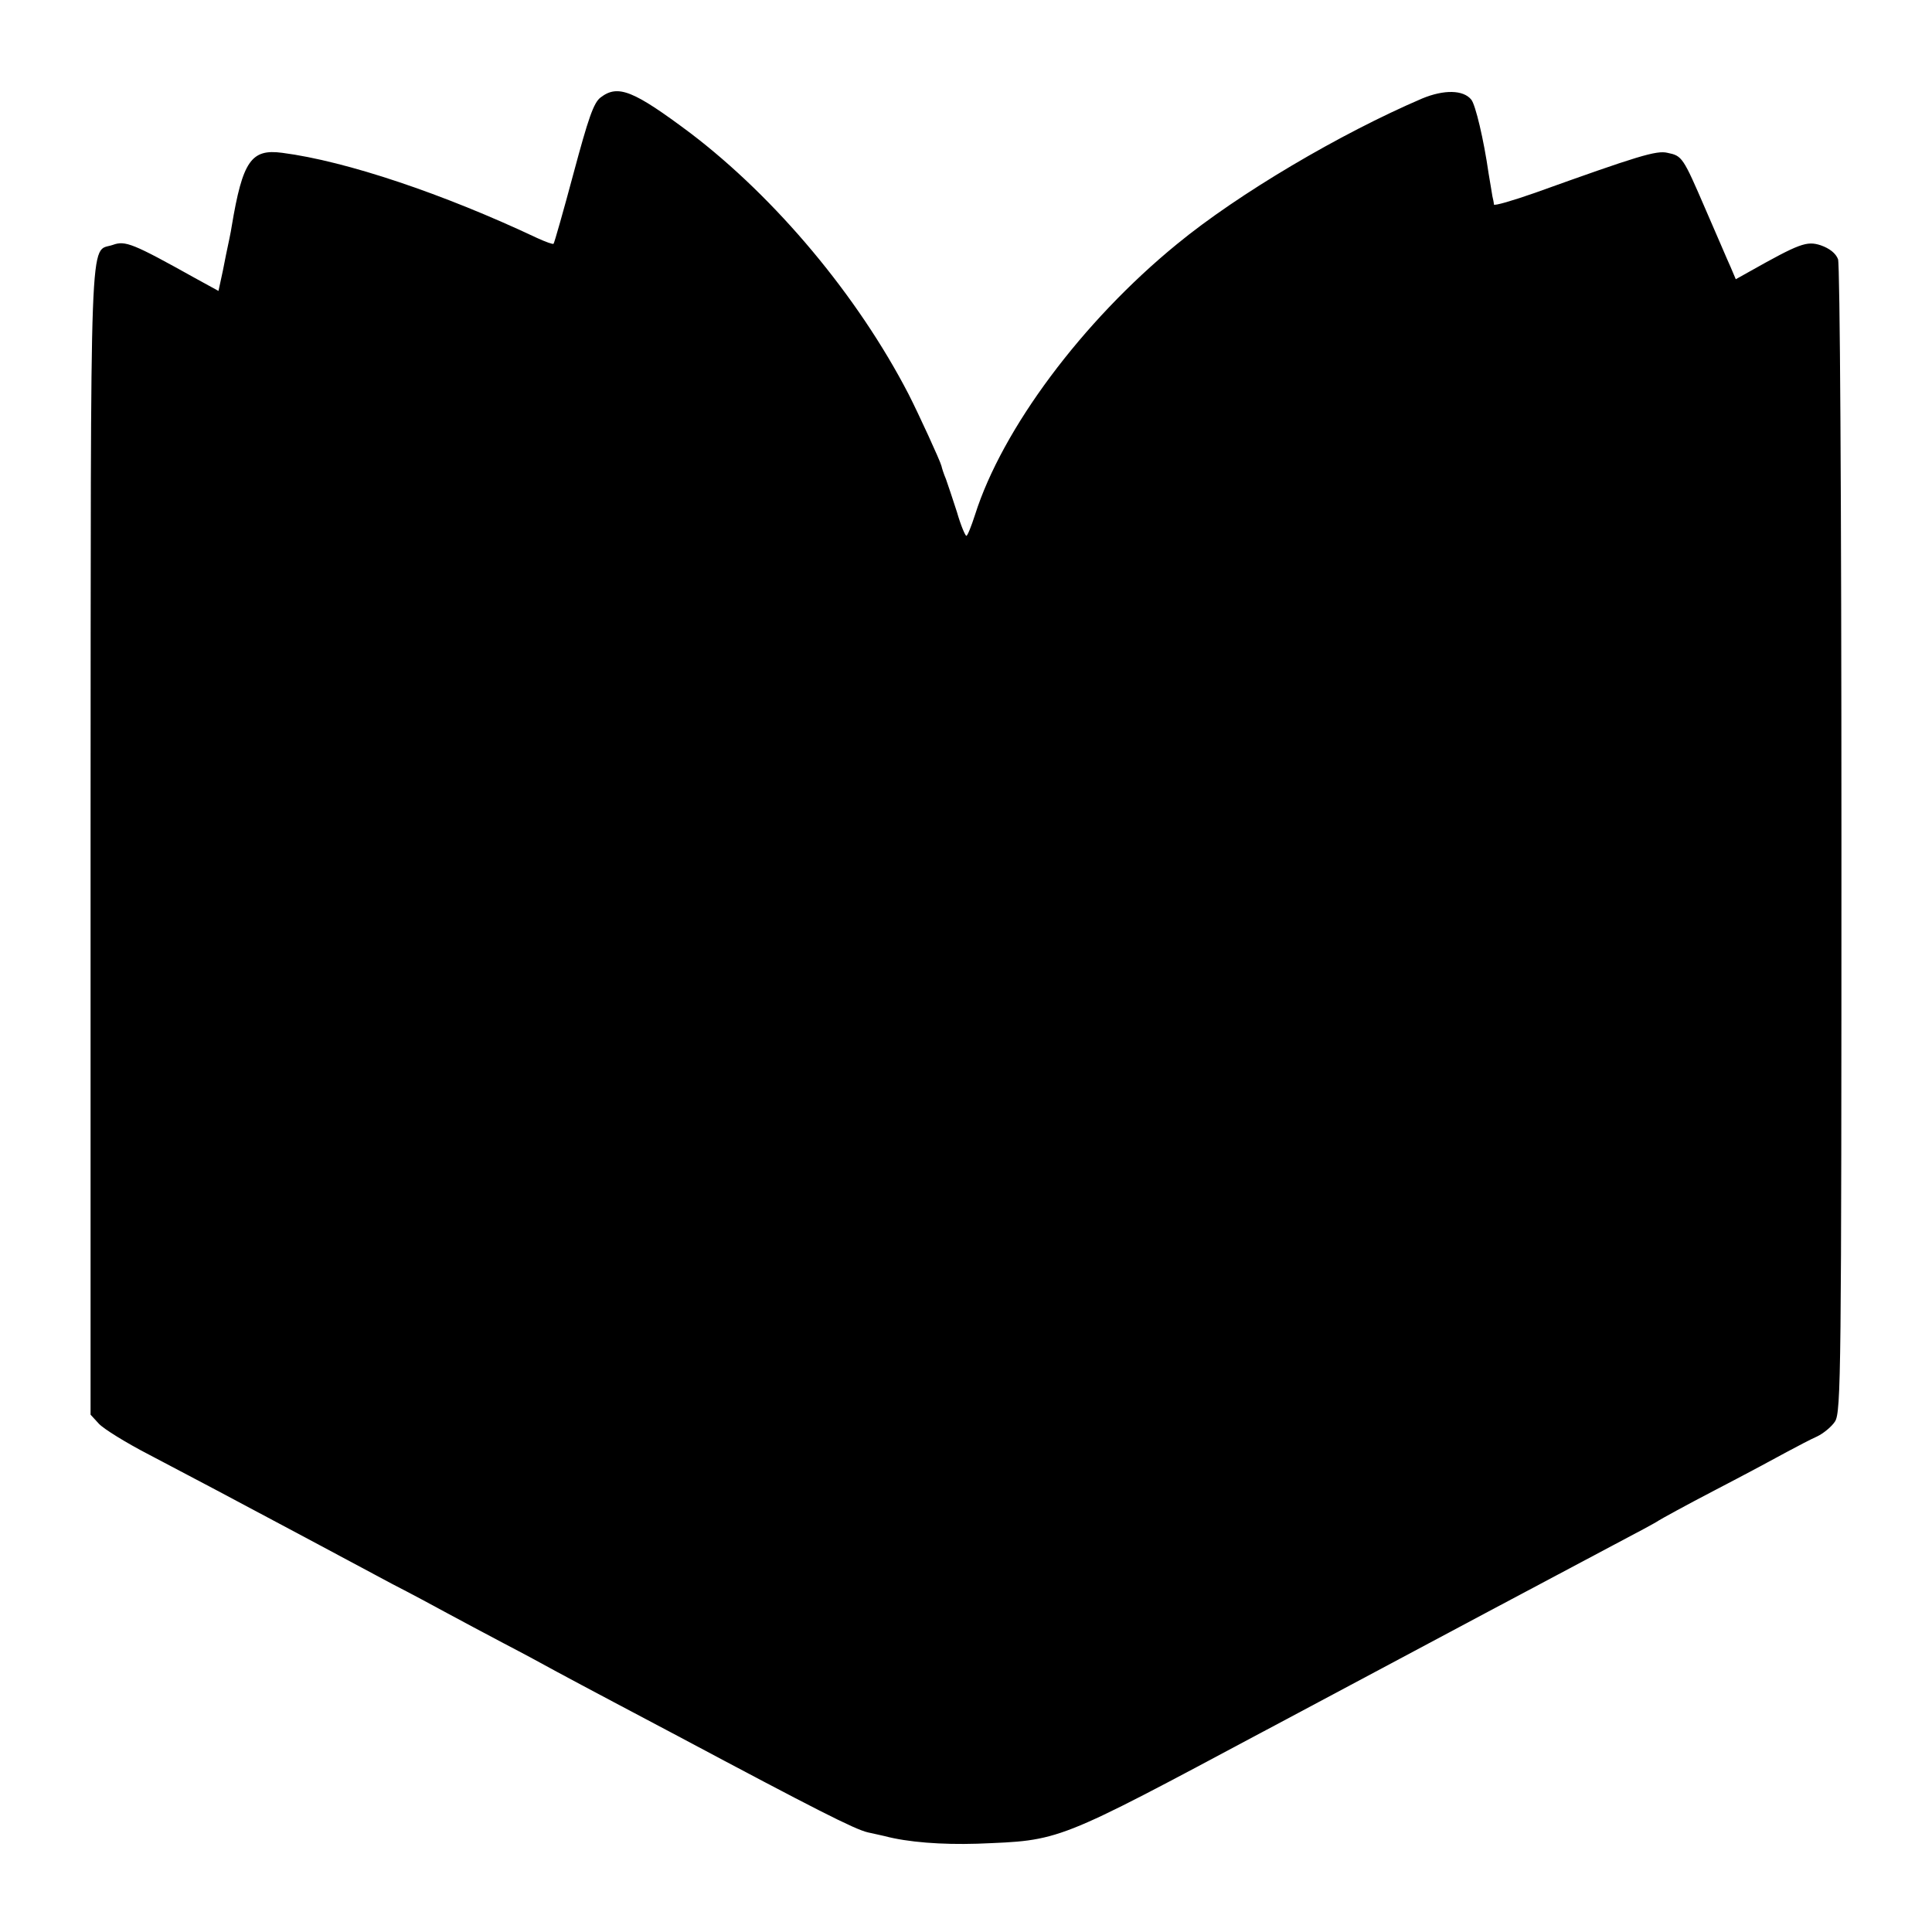 <?xml version="1.0" standalone="no"?>
<!DOCTYPE svg PUBLIC "-//W3C//DTD SVG 20010904//EN"
 "http://www.w3.org/TR/2001/REC-SVG-20010904/DTD/svg10.dtd">
<svg version="1.0" xmlns="http://www.w3.org/2000/svg"
 width="512pt" height="512pt" viewBox="0 0 512 512"
 preserveAspectRatio="xMidYMid meet">
<g transform="translate(0,512) scale(0.1,-0.1)"
fill="#000000" stroke="none">
<path d="M1592 4862 c-19 -14 -33 -56 -72 -201 -27 -101 -51 -185 -53 -187 -2
-2 -21 5 -43 15 -248 117 -506 204 -676 226 -82 11 -105 -21 -134 -195 -2 -14
-9 -47 -15 -75 -5 -27 -12 -60 -15 -73 l-5 -23 -62 34 c-165 92 -185 100 -218
88 -63 -22 -58 92 -59 -1573 l0 -1527 22 -24 c13 -14 73 -51 133 -82 124 -65
205 -108 415 -220 80 -43 183 -98 230 -123 47 -24 112 -59 145 -77 33 -18 101
-54 150 -80 50 -26 113 -60 140 -75 28 -15 95 -51 150 -80 55 -29 132 -70 170
-90 366 -195 470 -248 505 -256 19 -4 40 -9 45 -10 60 -16 150 -23 245 -20
222 9 203 1 765 301 429 229 831 443 920 490 61 32 115 61 120 65 6 4 73 41
150 81 77 40 163 86 190 101 28 15 64 34 80 41 17 8 39 26 48 40 16 25 17 131
17 1541 0 919 -4 1524 -9 1539 -6 16 -23 29 -46 37 -37 12 -56 5 -191 -71
l-34 -19 -14 33 c-8 17 -37 86 -66 152 -60 139 -62 142 -101 150 -29 7 -78 -8
-351 -106 -60 -21 -108 -35 -109 -31 0 4 -2 14 -4 22 -1 8 -6 35 -10 60 -13
91 -35 183 -46 196 -21 26 -72 27 -130 3 -217 -93 -487 -252 -650 -386 -251
-205 -463 -490 -535 -717 -10 -31 -20 -56 -23 -56 -3 0 -15 28 -25 63 -11 34
-24 73 -29 87 -6 14 -11 30 -12 35 -3 13 -61 139 -87 190 -135 261 -352 520
-578 692 -151 113 -192 130 -238 95z"/>
</g>
</svg>
